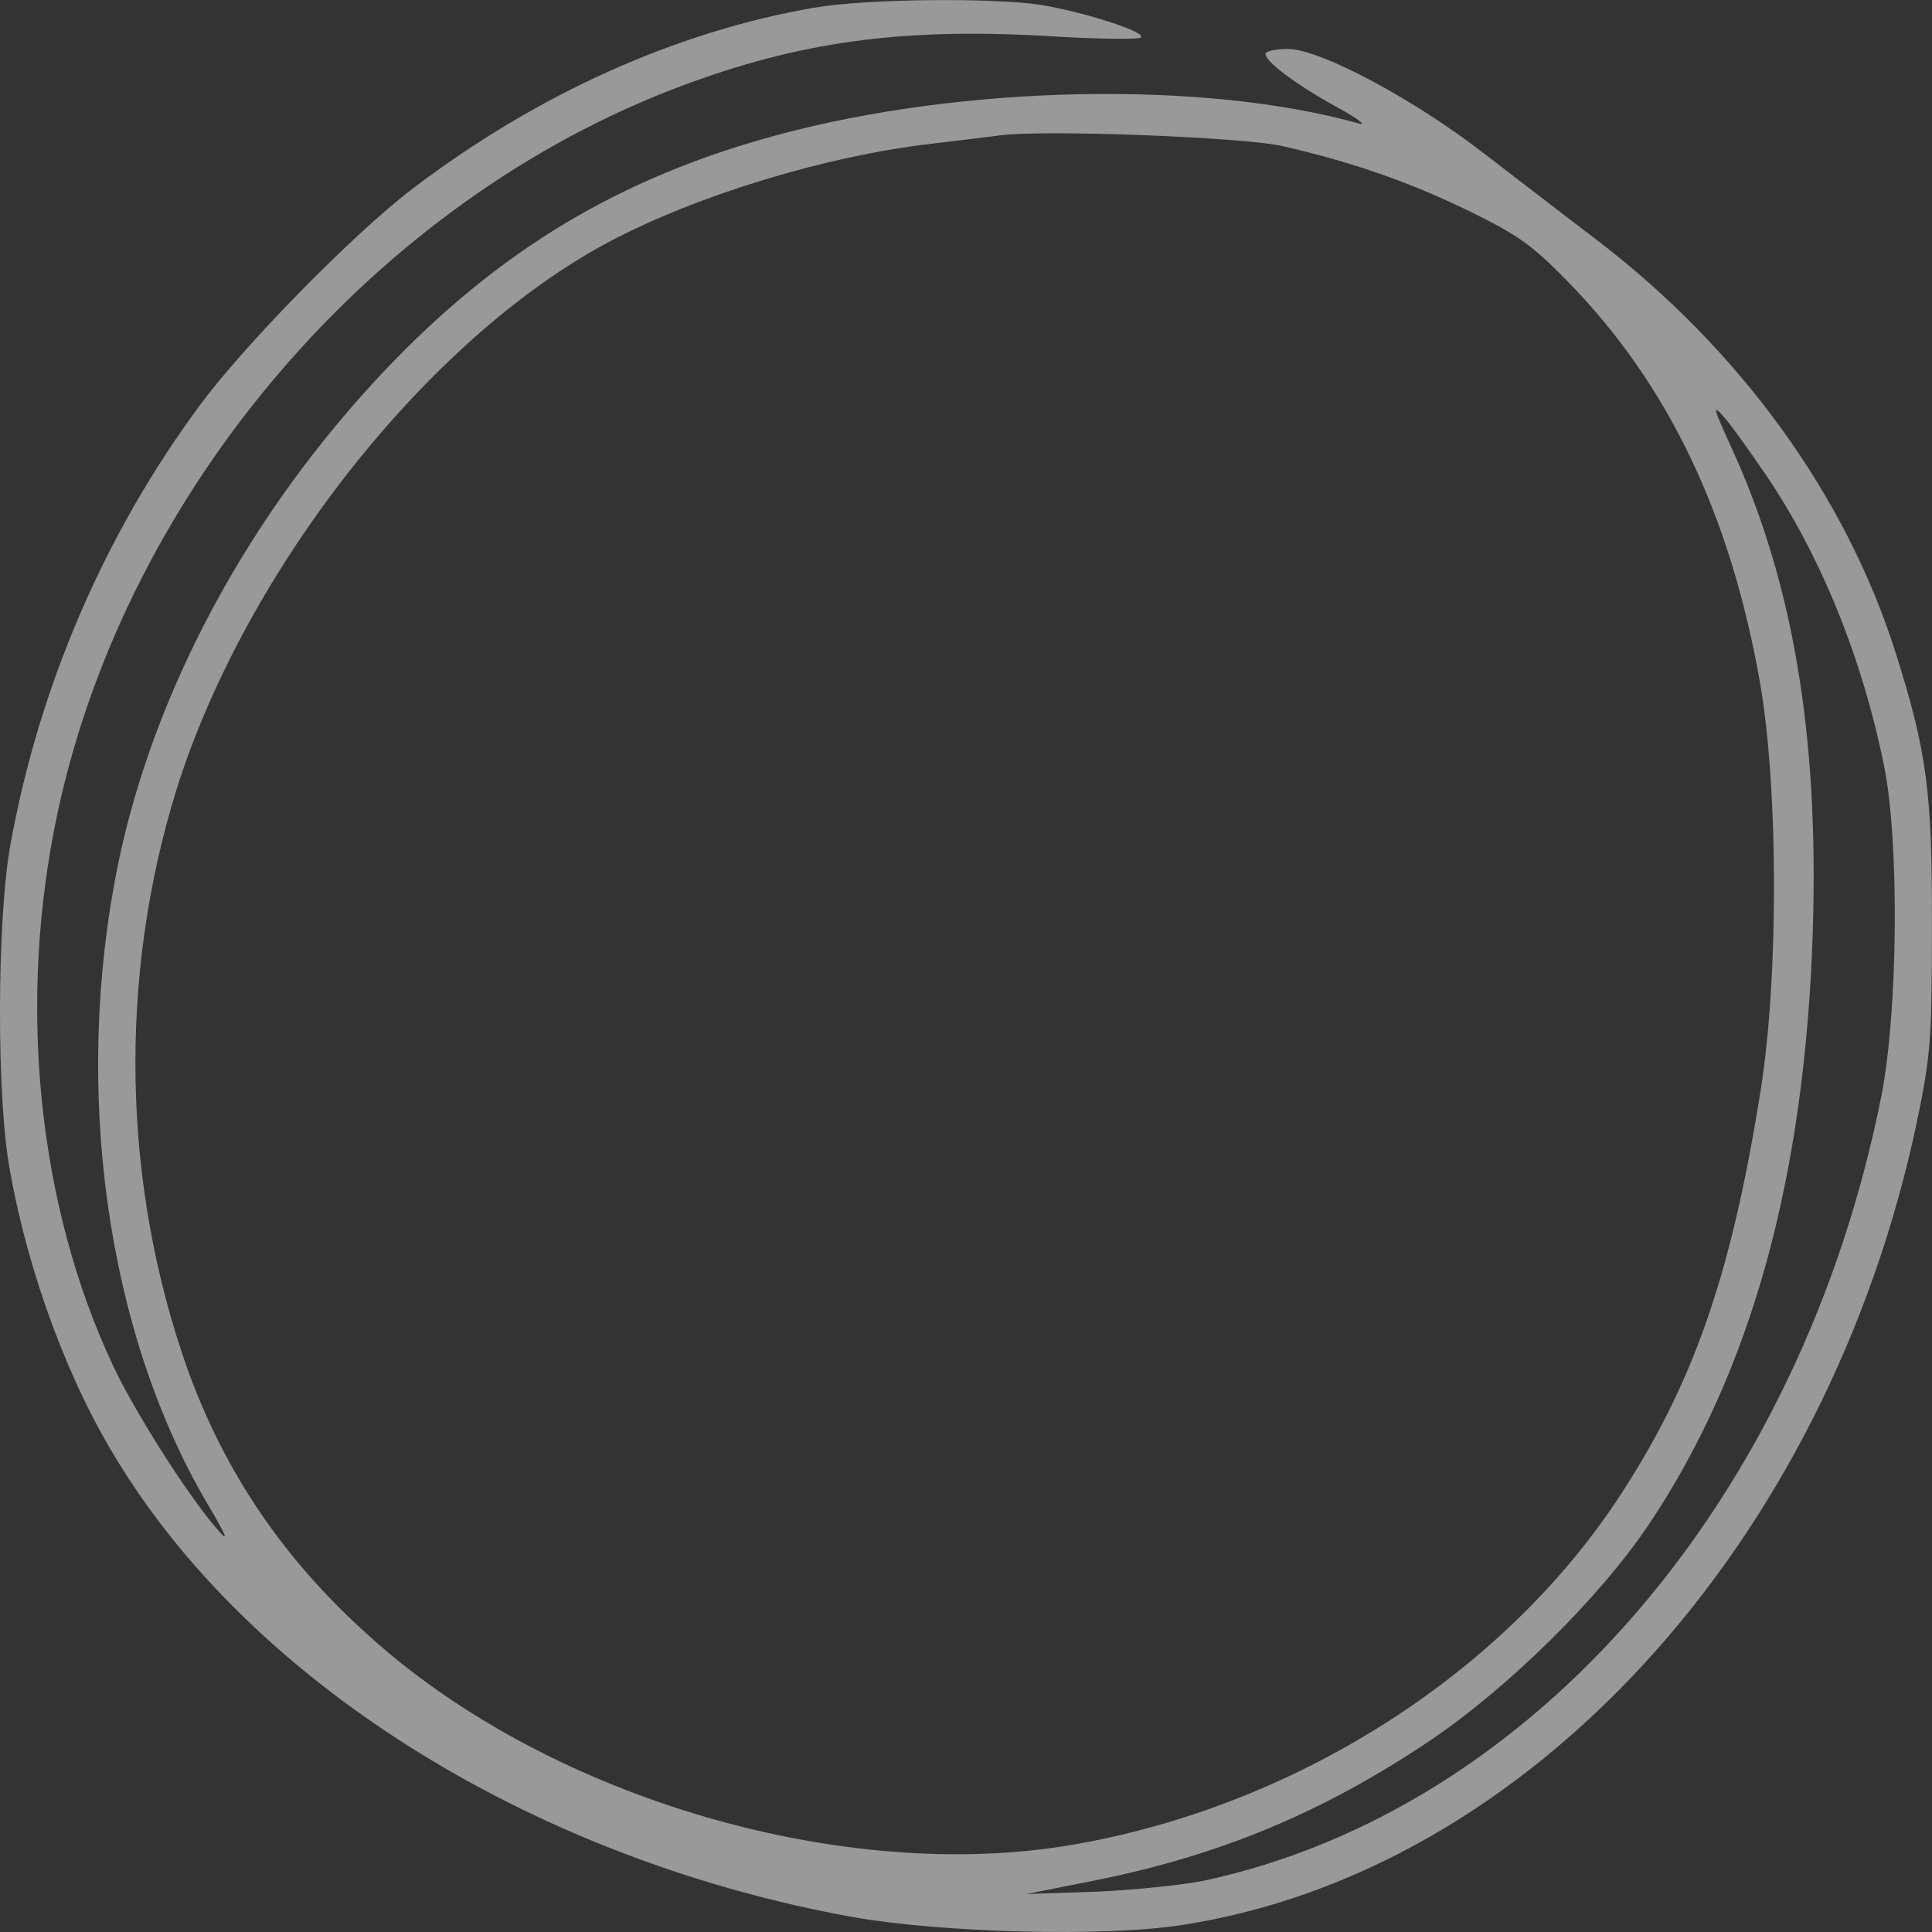 <svg width="118" height="118" viewBox="0 0 118 118" fill="none" xmlns="http://www.w3.org/2000/svg">
<rect x="0" y="0" width="118" height="118" fill="#333333" stroke="none"/>
<g opacity="0.5" clip-path="url(#clip0_2001_3467)">
<path fill-rule="evenodd" clip-rule="evenodd" d="M49.798 0.458C41.316 1.912 32.798 5.738 25.154 11.558C21.531 14.331 14.893 21.102 12.179 24.789C6.378 32.638 2.39 41.908 0.644 51.554C-0.194 56.123 -0.227 67.084 0.611 71.518C1.75 77.88 4.233 84.546 7.316 89.453C15.764 103.09 32.831 113.615 52.144 117.098C57.542 118.045 67.498 118.315 72.193 117.571C93.349 114.321 111.656 94.289 117.088 68.471C117.926 64.443 117.993 63.428 117.993 56.627C118.026 48.439 117.691 45.899 115.781 39.875C112.732 30.23 106.223 21.264 97.407 14.564C95.664 13.245 92.645 10.908 90.701 9.42C86.341 6.034 80.608 2.991 78.664 2.991C77.893 2.991 77.29 3.126 77.29 3.295C77.29 3.769 79.234 5.223 81.717 6.579C82.89 7.222 83.46 7.661 83.058 7.56C73.601 4.888 58.782 5.193 47.516 8.236C37.824 10.84 30.448 15.308 23.475 22.651C15.228 31.38 9.427 42.107 7.212 52.768C4.431 66.438 6.475 81.262 12.611 91.749C13.917 93.947 14.018 94.285 13.214 93.339C11.438 91.276 8.251 86.267 6.91 83.422C2.282 73.574 1.042 61.188 3.522 49.619C7.755 29.899 22.909 12.268 41.585 5.264C48.793 2.559 54.962 1.709 63.715 2.187C66.869 2.39 69.55 2.423 69.684 2.288C70.086 1.984 66.229 0.732 63.548 0.293C60.633 -0.147 52.918 -0.079 49.802 0.462L49.798 0.458ZM78.299 8.916C82.458 9.863 86.01 11.081 89.7 12.877C92.682 14.331 93.591 14.974 95.735 17.176C101.871 23.436 105.695 31.421 107.504 41.743C108.61 48.138 108.644 59.577 107.538 66.581C105.728 77.951 103.412 84.583 98.788 91.588C91.647 102.349 79.04 110.334 65.529 112.668C51.615 115.069 33.81 109.895 22.879 100.215C17.447 95.443 13.761 90.028 11.445 83.599C7.454 72.33 7.219 59.708 10.775 48.236C15.001 34.769 26.197 20.591 37.262 14.737C42.661 11.896 50.472 9.525 56.876 8.781C58.618 8.578 60.499 8.342 61.035 8.274C63.682 7.902 75.887 8.375 78.303 8.916H78.299ZM107.772 28.881C111.194 33.889 113.741 40.184 115.081 46.816C116.019 51.52 115.919 61.771 114.913 66.915C110.017 91.55 93.658 110.533 73.537 114.866C72.197 115.136 69.211 115.441 66.899 115.542L62.706 115.678L66.798 114.866C74.442 113.344 80.745 110.736 87.35 106.306C92.146 103.056 97.712 97.577 100.728 93.076C106.964 83.738 110.252 71.894 110.721 56.8C111.09 44.922 109.515 35.55 105.758 27.359C104.619 24.856 104.552 24.619 105.322 25.499C105.792 26.04 106.897 27.596 107.769 28.884L107.772 28.881Z" fill="white"/>
</g>
<defs>
<clipPath id="clip0_2001_3467">
<rect width="118" height="118" fill="white"/>
</clipPath>
</defs>
</svg>
